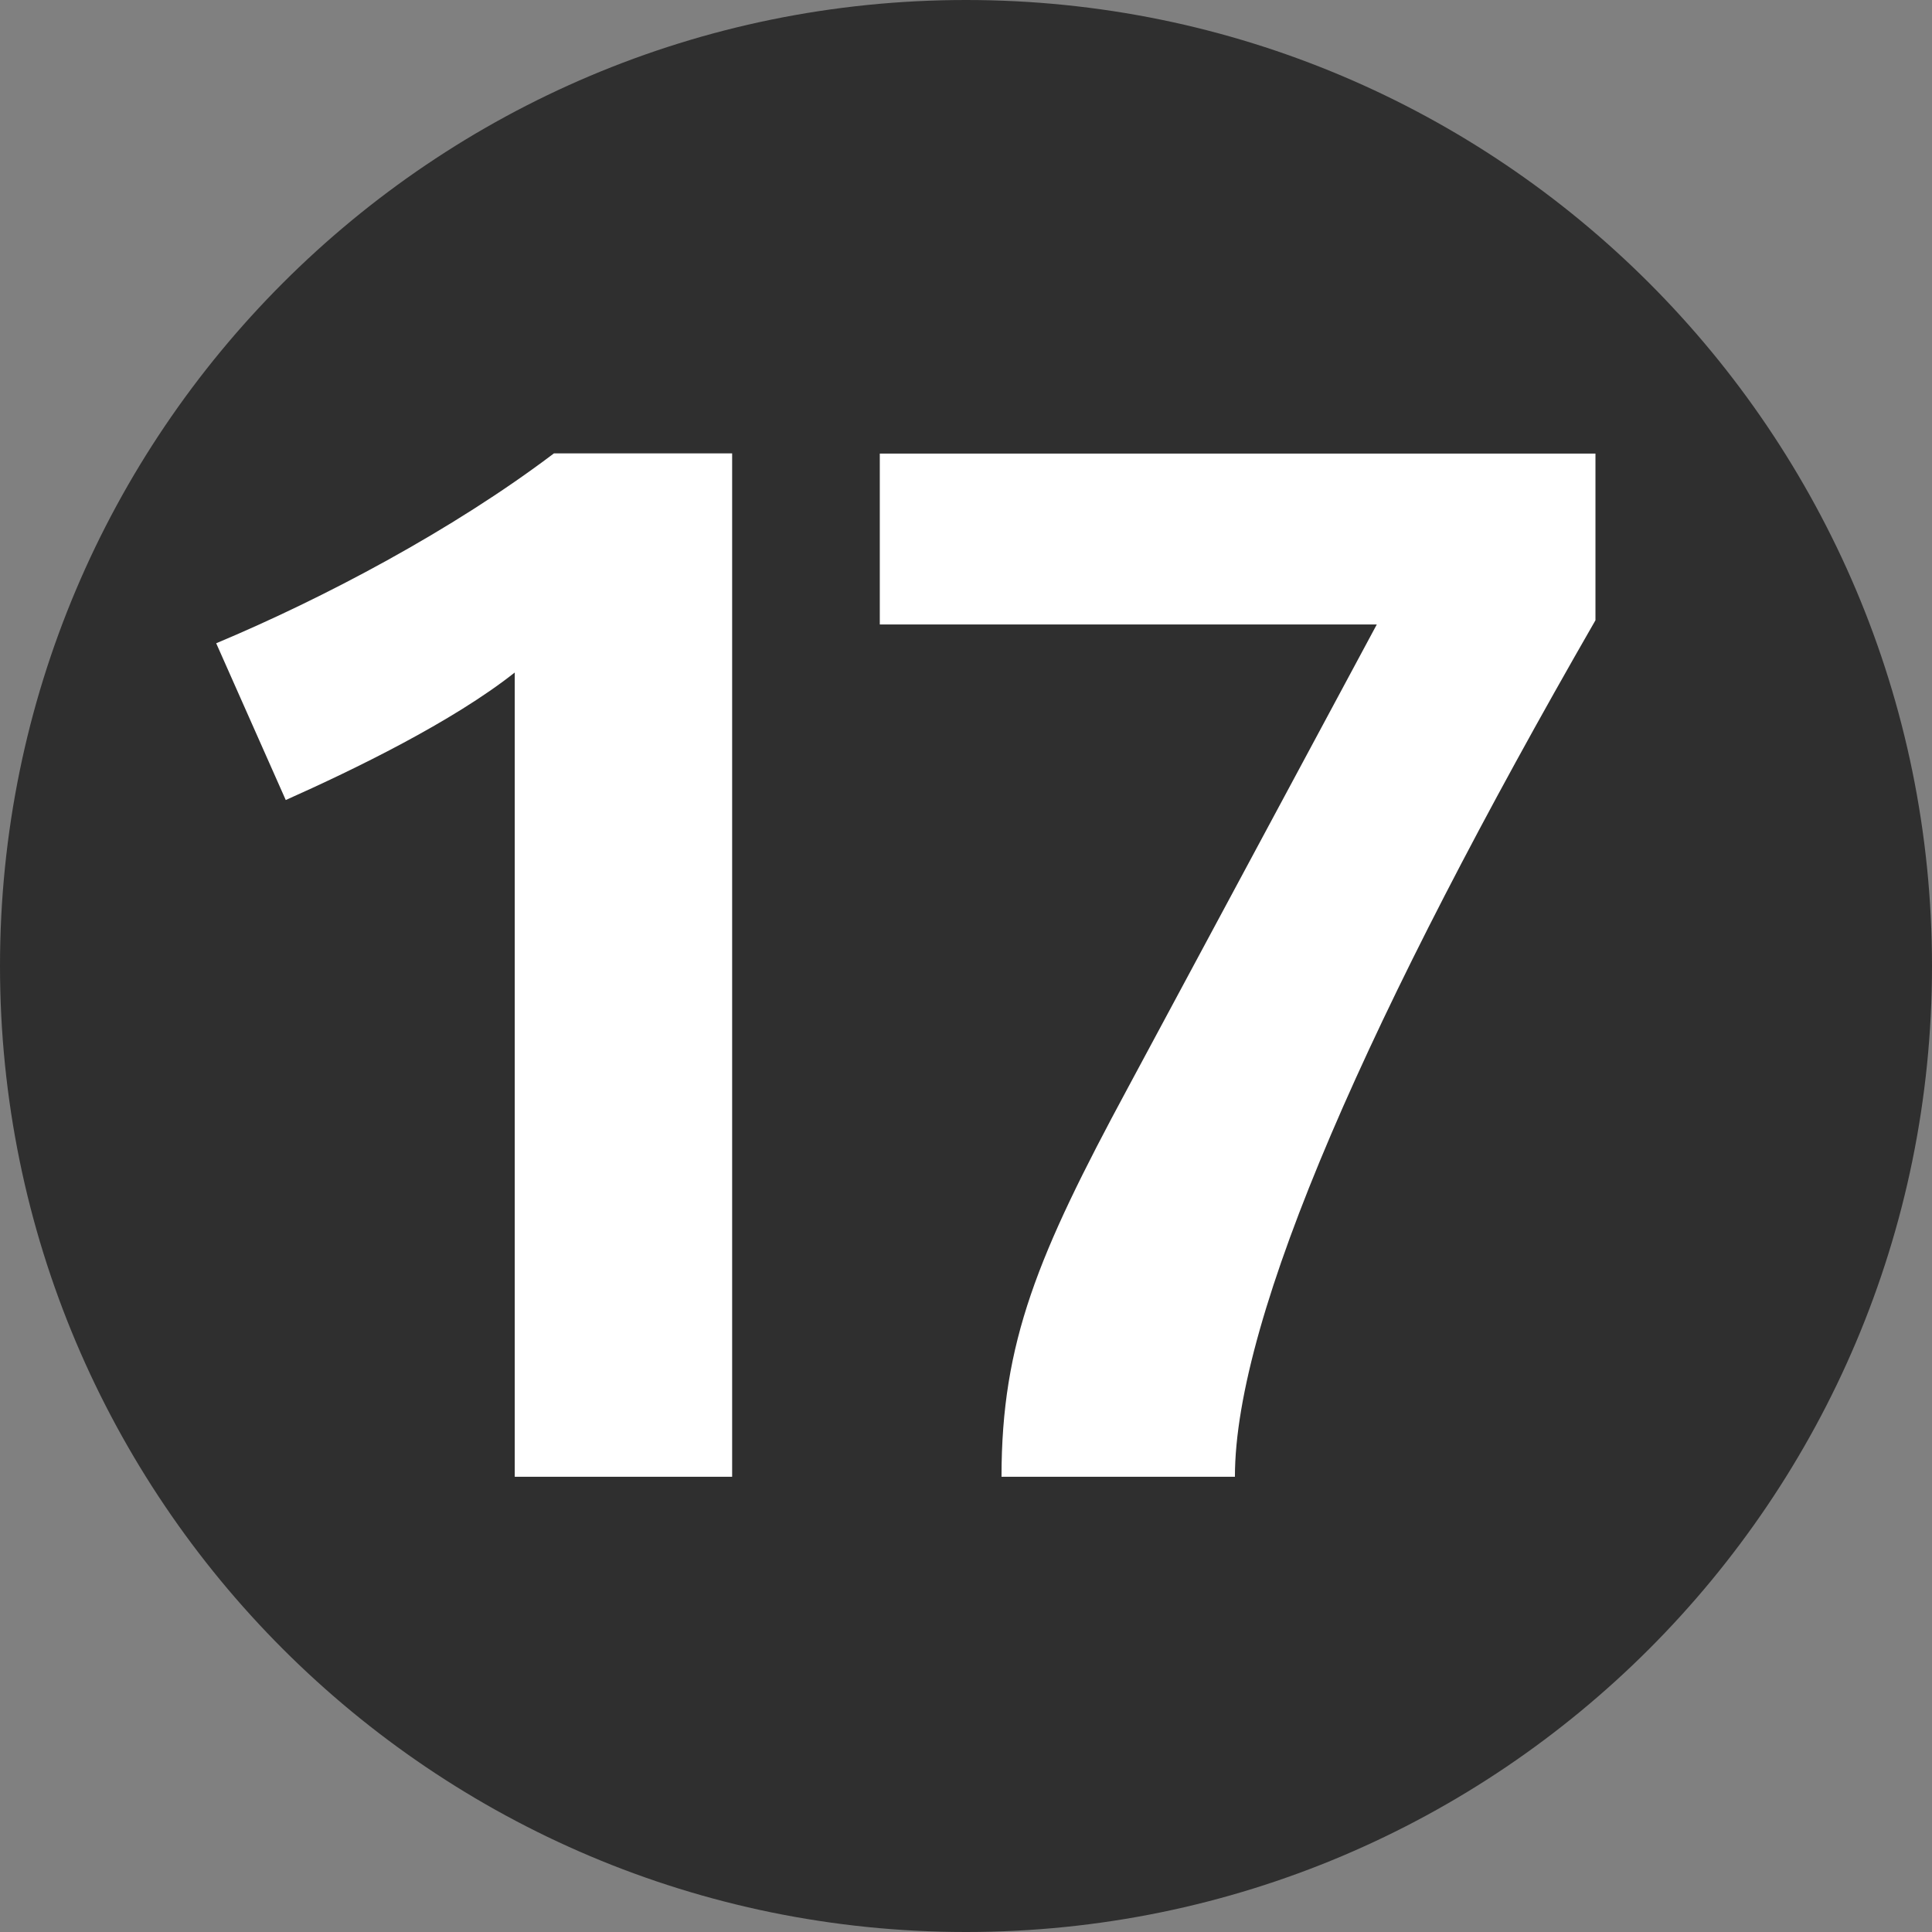 <svg width="21" height="21" viewBox="0 0 21 21" fill="none" xmlns="http://www.w3.org/2000/svg">
<rect x="0" y="0" width="21" height="21" fill="#808080" stroke="none"/>
<path d="M10.5 21C16.299 21 21 16.299 21 10.5C21 4.701 16.299 0 10.5 0C4.701 0 0 4.701 0 10.5C0 16.299 4.701 21 10.5 21Z" fill="#2F2F2F"/>
<path d="M5.595 16.052V7.31C4.918 7.846 3.846 8.366 3.106 8.696L2.35 6.992C3.515 6.504 4.918 5.763 6.021 4.928H7.958V16.052H5.595ZM13.423 16.052H10.886C10.886 14.587 11.28 13.641 12.257 11.829L14.965 6.788H9.563V4.93H17.342V6.742C14.904 10.979 13.423 14.303 13.423 16.052V16.052Z" fill="white"/>
</svg>
